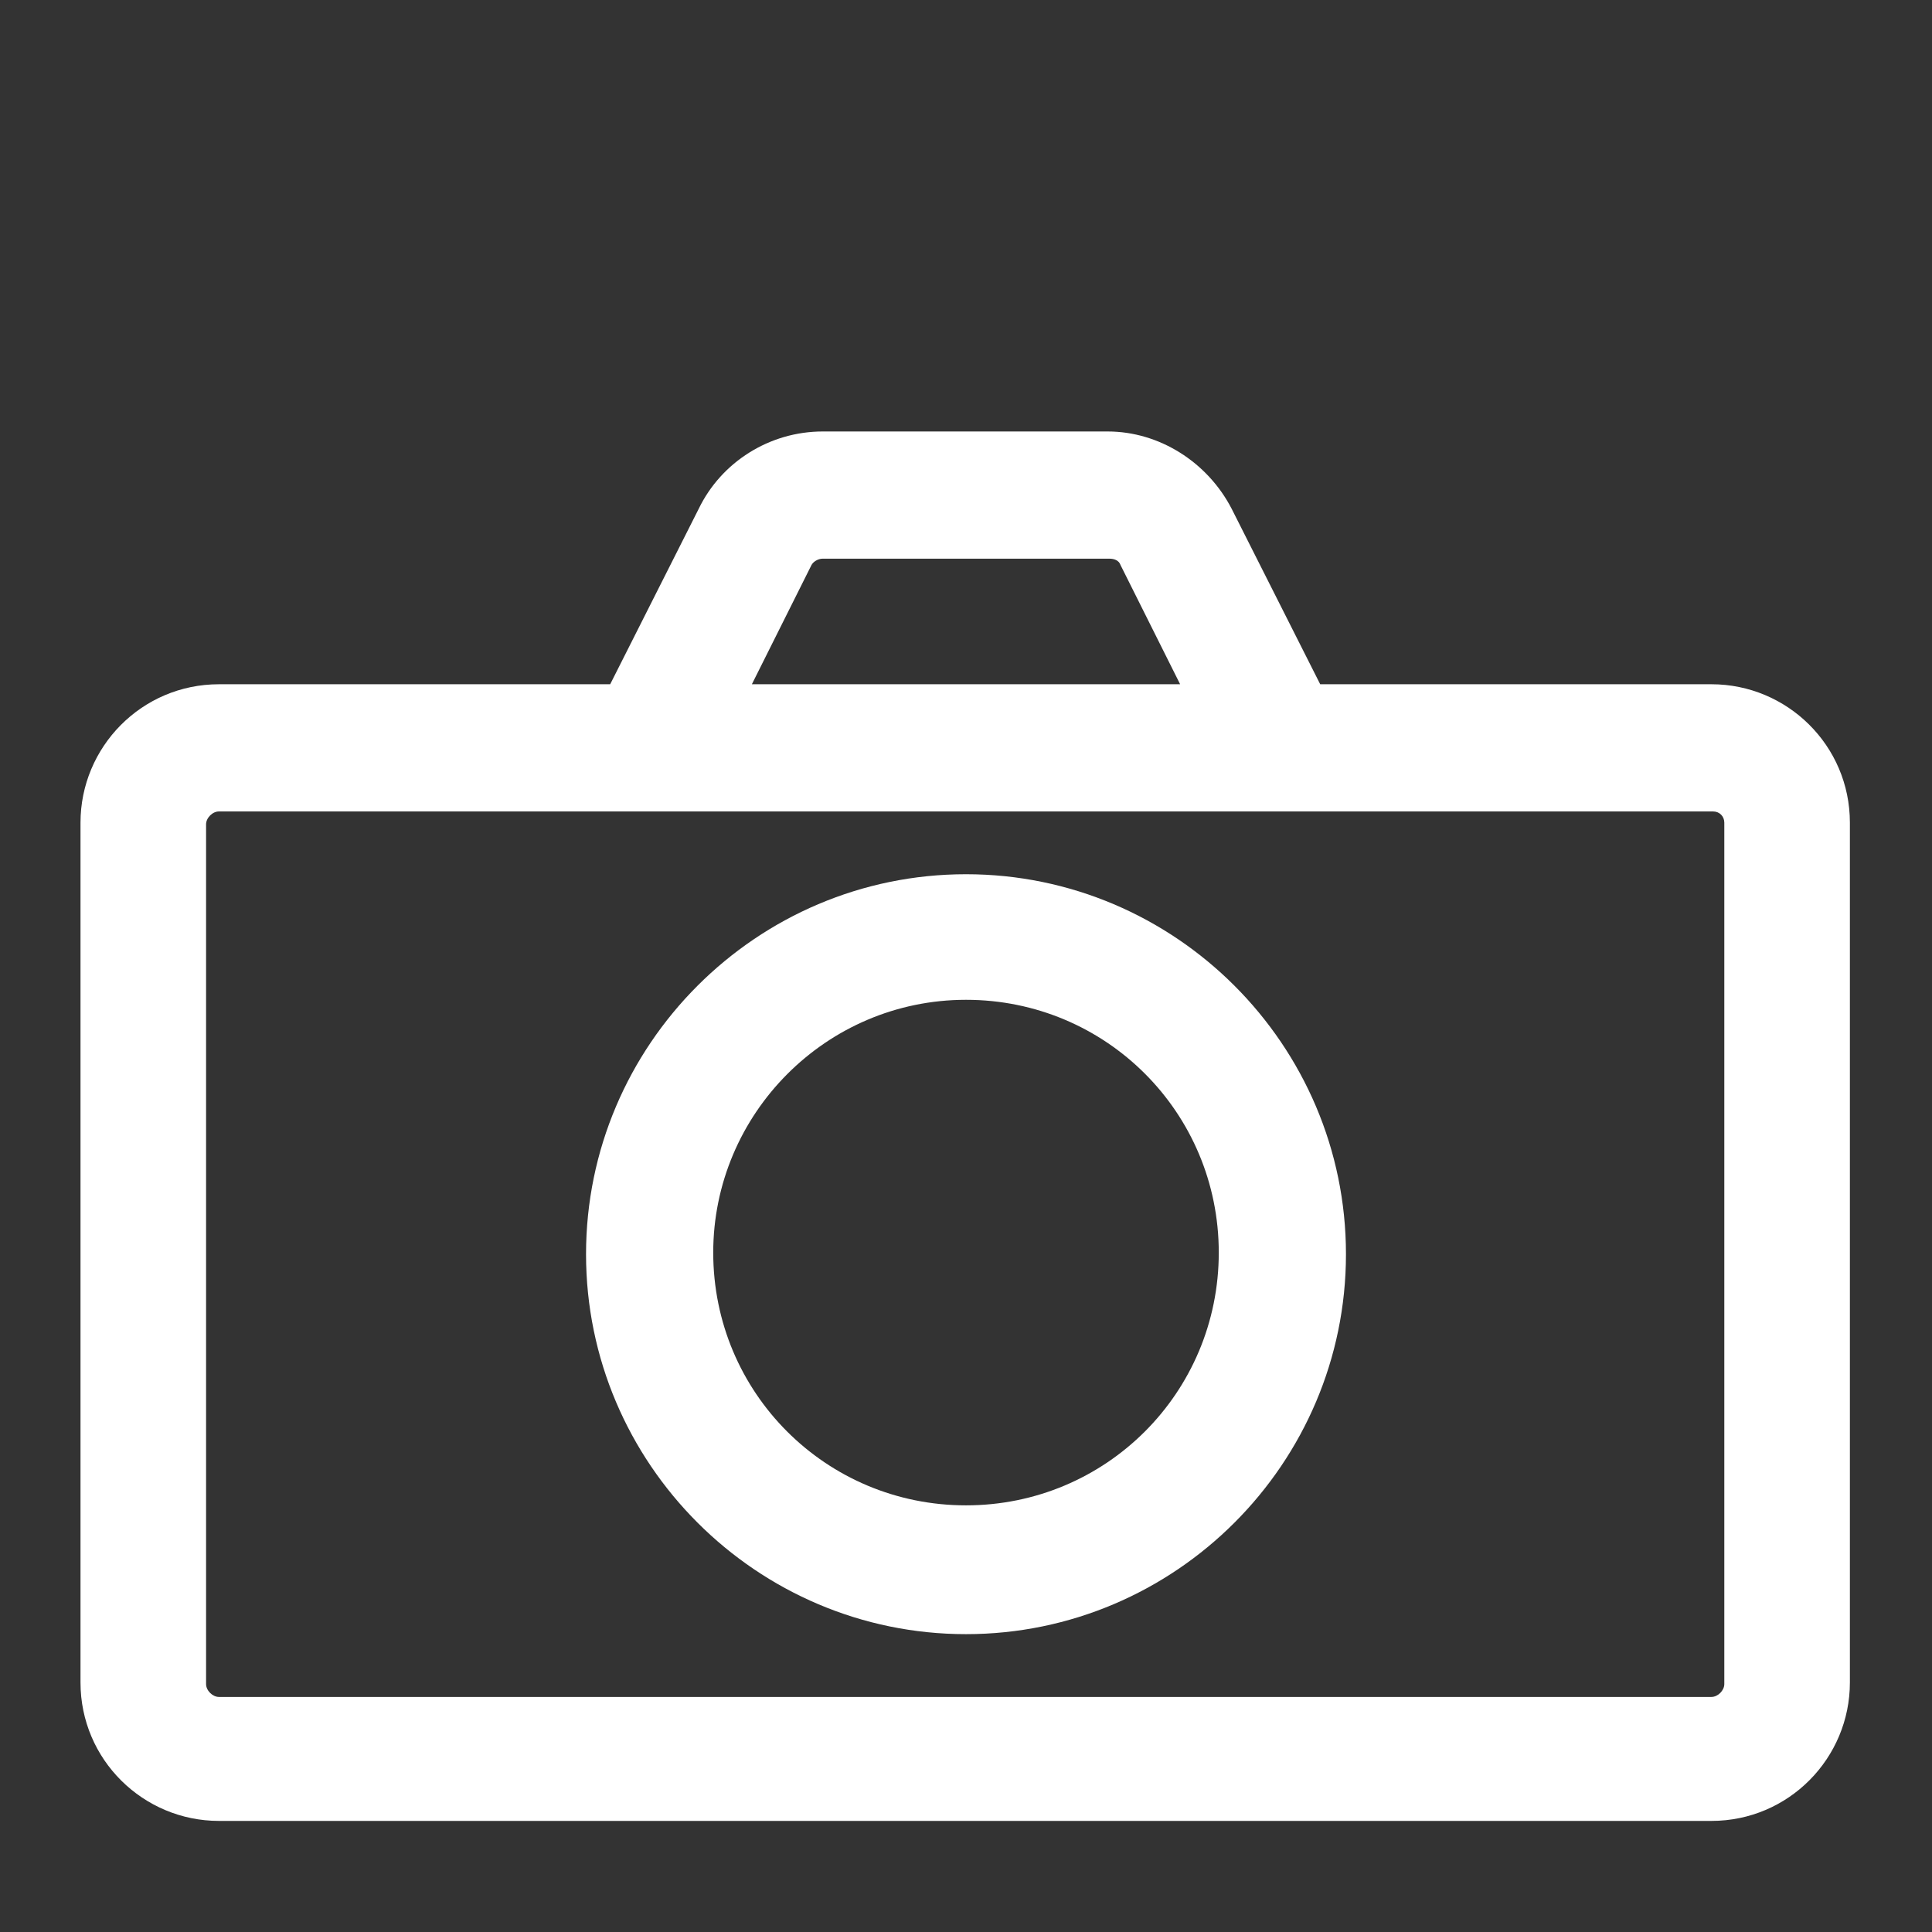 <svg version="1.1" id="Layer_1" xmlns="http://www.w3.org/2000/svg" xmlns:xlink="http://www.w3.org/1999/xlink" x="0px" y="0px"
     width="101" height="101"
     viewBox="40 30 120 120" style="enable-background:new 0 0 200 200;" xml:space="preserve">
    <rect x="40" y="30" width="120" height="120" fill="#333333" stroke="none"/>
    <g>
	<path style="fill:white;fill-rule:evenodd;clip-rule:evenodd;" class="st0" d="M100,84.3c-13,0-23.6,10.6-23.6,23.6c0,13,10.6,23.6,23.6,23.6c13,0,23.6-10.6,23.6-23.6S113,84.3,100,84.3z
		 M100,92.1c8.7,0,15.7,7,15.7,15.7c0,8.7-7,15.7-15.7,15.7c-8.7,0-15.7-7-15.7-15.7C84.3,99.2,91.3,92.1,100,92.1z"/>
        <path style="fill:white;fill-rule:evenodd;clip-rule:evenodd;" class="st0" d="M77.9,72.5H53.6c-4.8,0-8.6,3.9-8.6,8.6v53.4c0,4.8,3.9,8.6,8.6,8.6h92.7c4.8,0,8.6-3.9,8.6-8.6V81.1
		c0-4.8-3.9-8.6-8.6-8.6h-24.3l-5.5-10.9c-1.5-2.9-4.5-4.8-7.7-4.8H91.1c-3.3,0-6.3,1.9-7.7,4.8L77.9,72.5z M146.4,80.4H53.6
		c-0.4,0-0.8,0.4-0.8,0.8v53.4c0,0.4,0.4,0.8,0.8,0.8h92.7c0.4,0,0.8-0.4,0.8-0.8V81.1C147.1,80.7,146.8,80.4,146.4,80.4z
		 M113.3,72.5l-3.7-7.4c-0.1-0.3-0.4-0.4-0.7-0.4H91.1c-0.3,0-0.6,0.2-0.7,0.4l-3.7,7.4H113.3z"/>
</g>
</svg>
